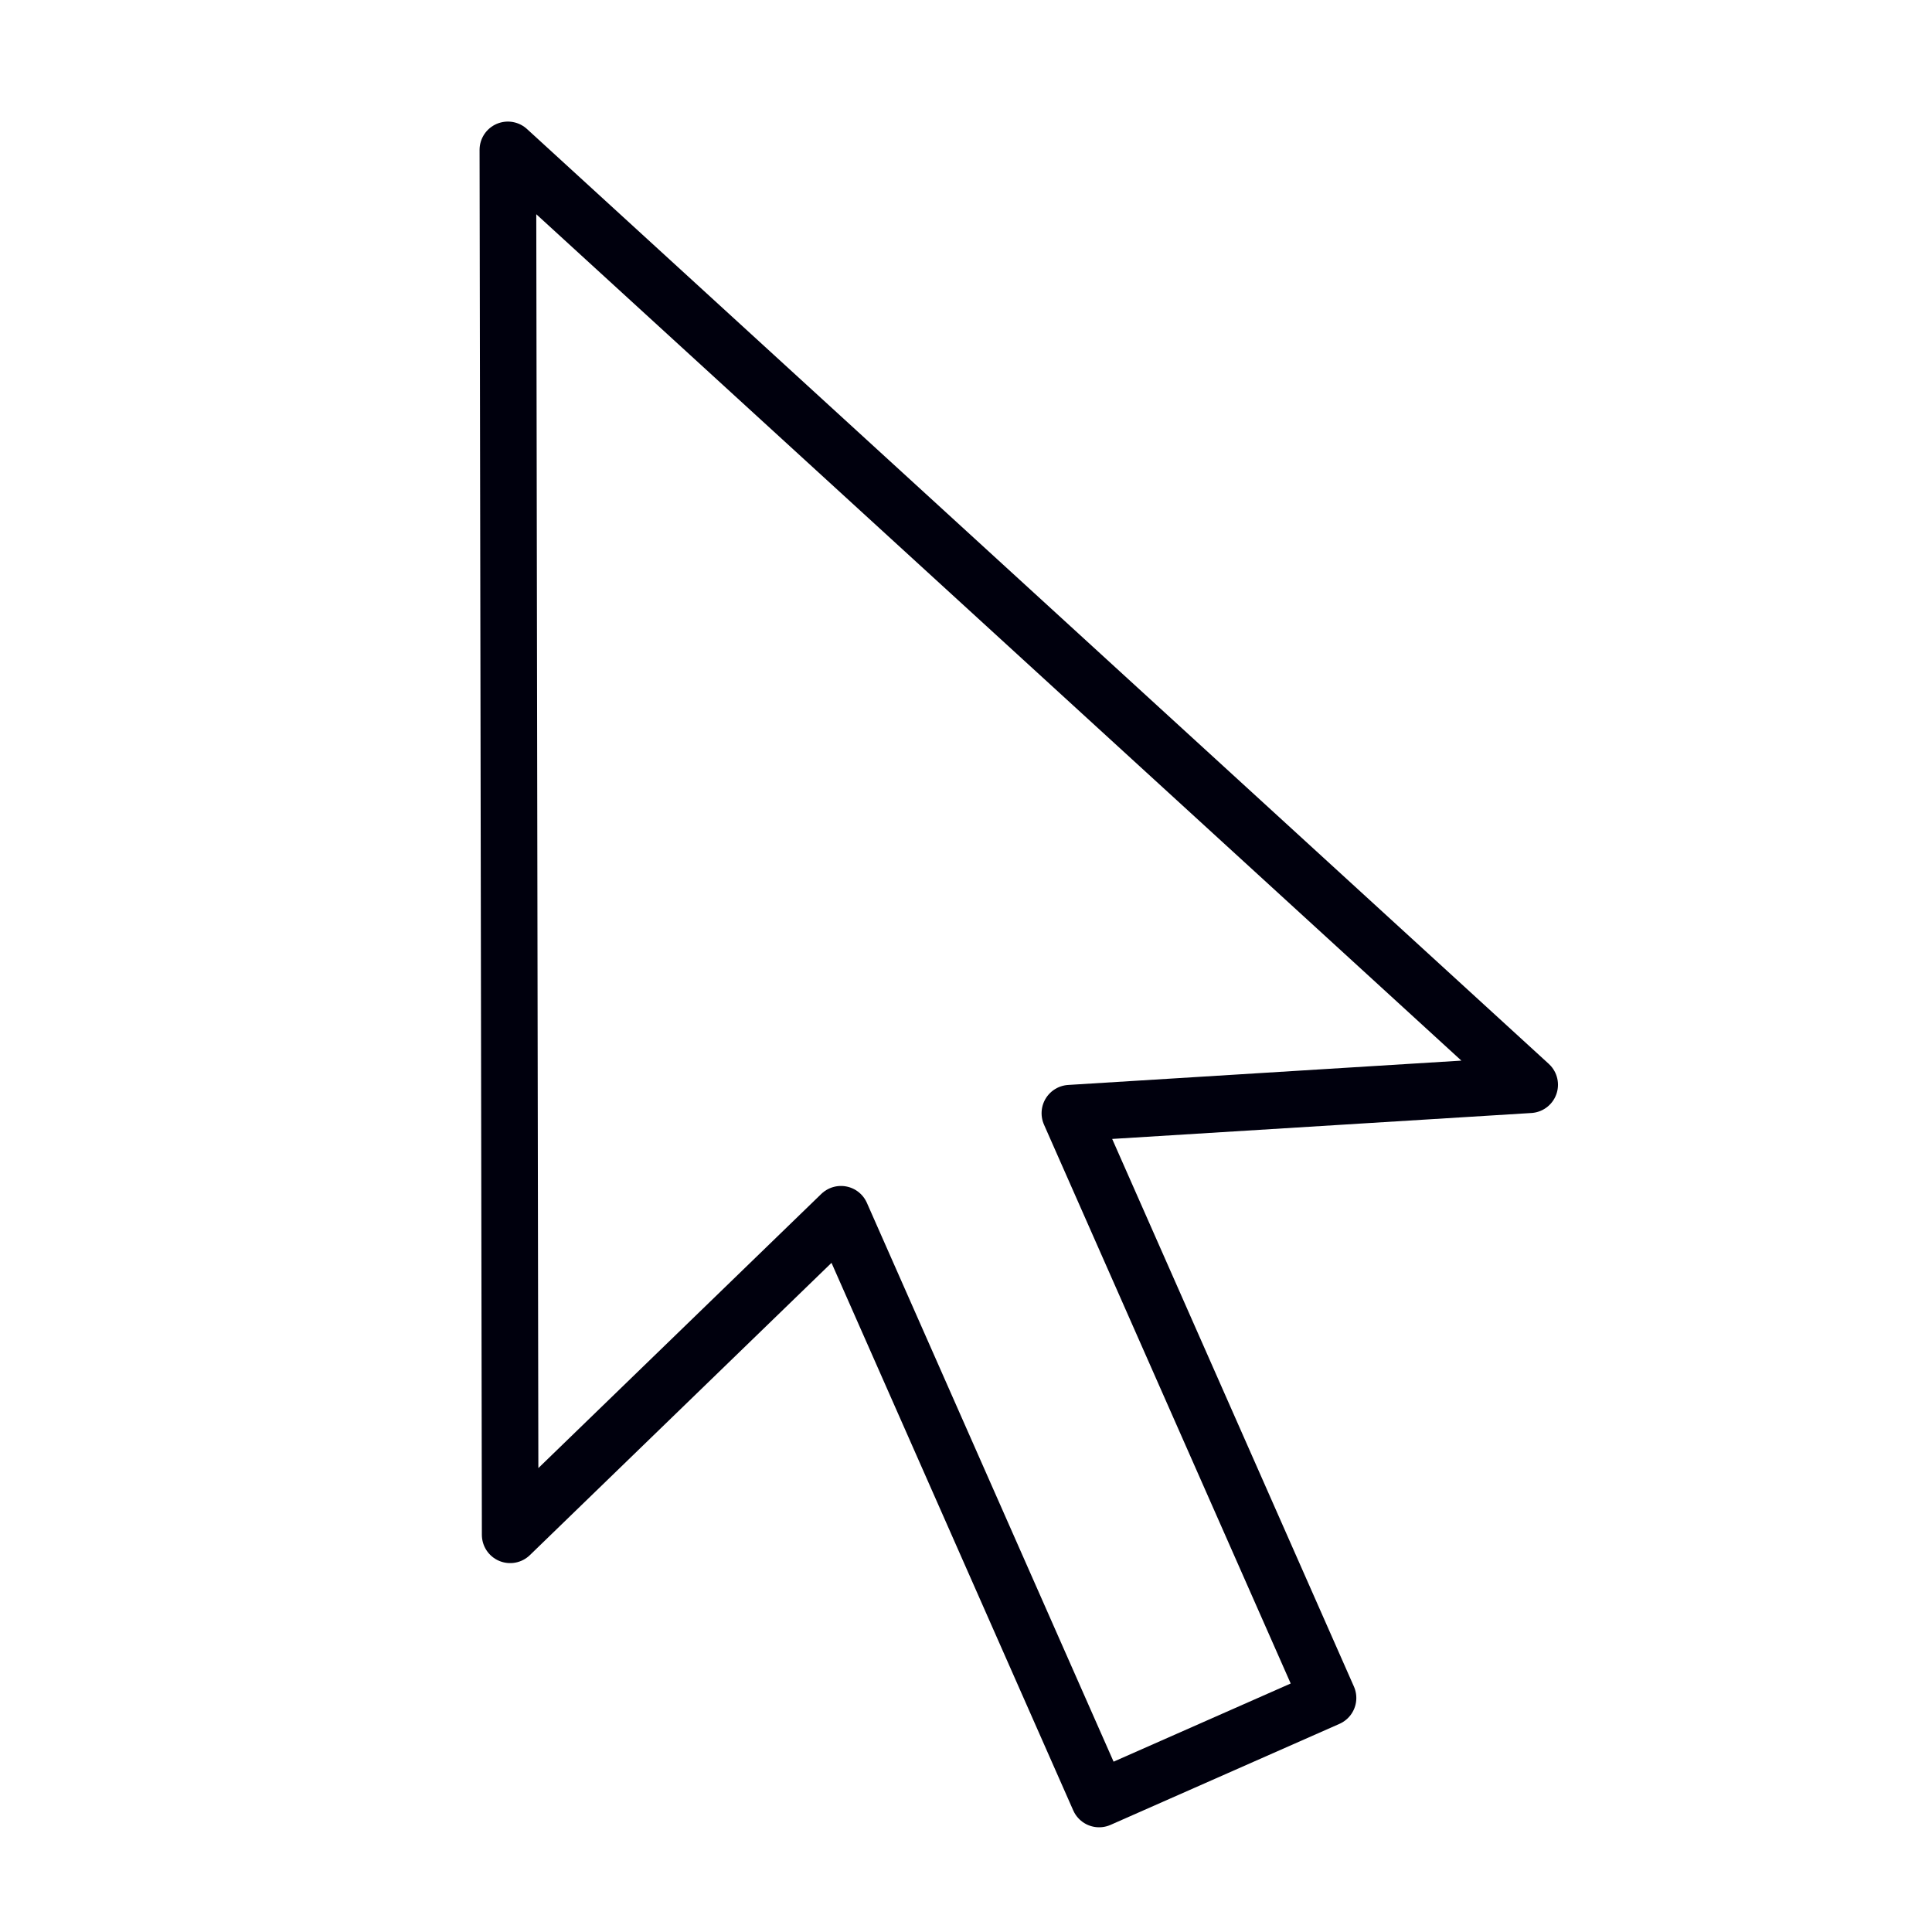 <svg id="Layer_1" data-name="Layer 1" xmlns="http://www.w3.org/2000/svg" viewBox="0 0 512 512"><defs><style>.cls-1{fill:none;stroke:#00000d;stroke-linecap:round;stroke-linejoin:round;stroke-width:15px;}</style></defs><polygon class="cls-1" points="405.38 287.47 283.53 295.01 351.94 449.98 291.28 476.75 222.87 321.79 135.2 406.74 134.59 39.72 405.38 287.47"/></svg>